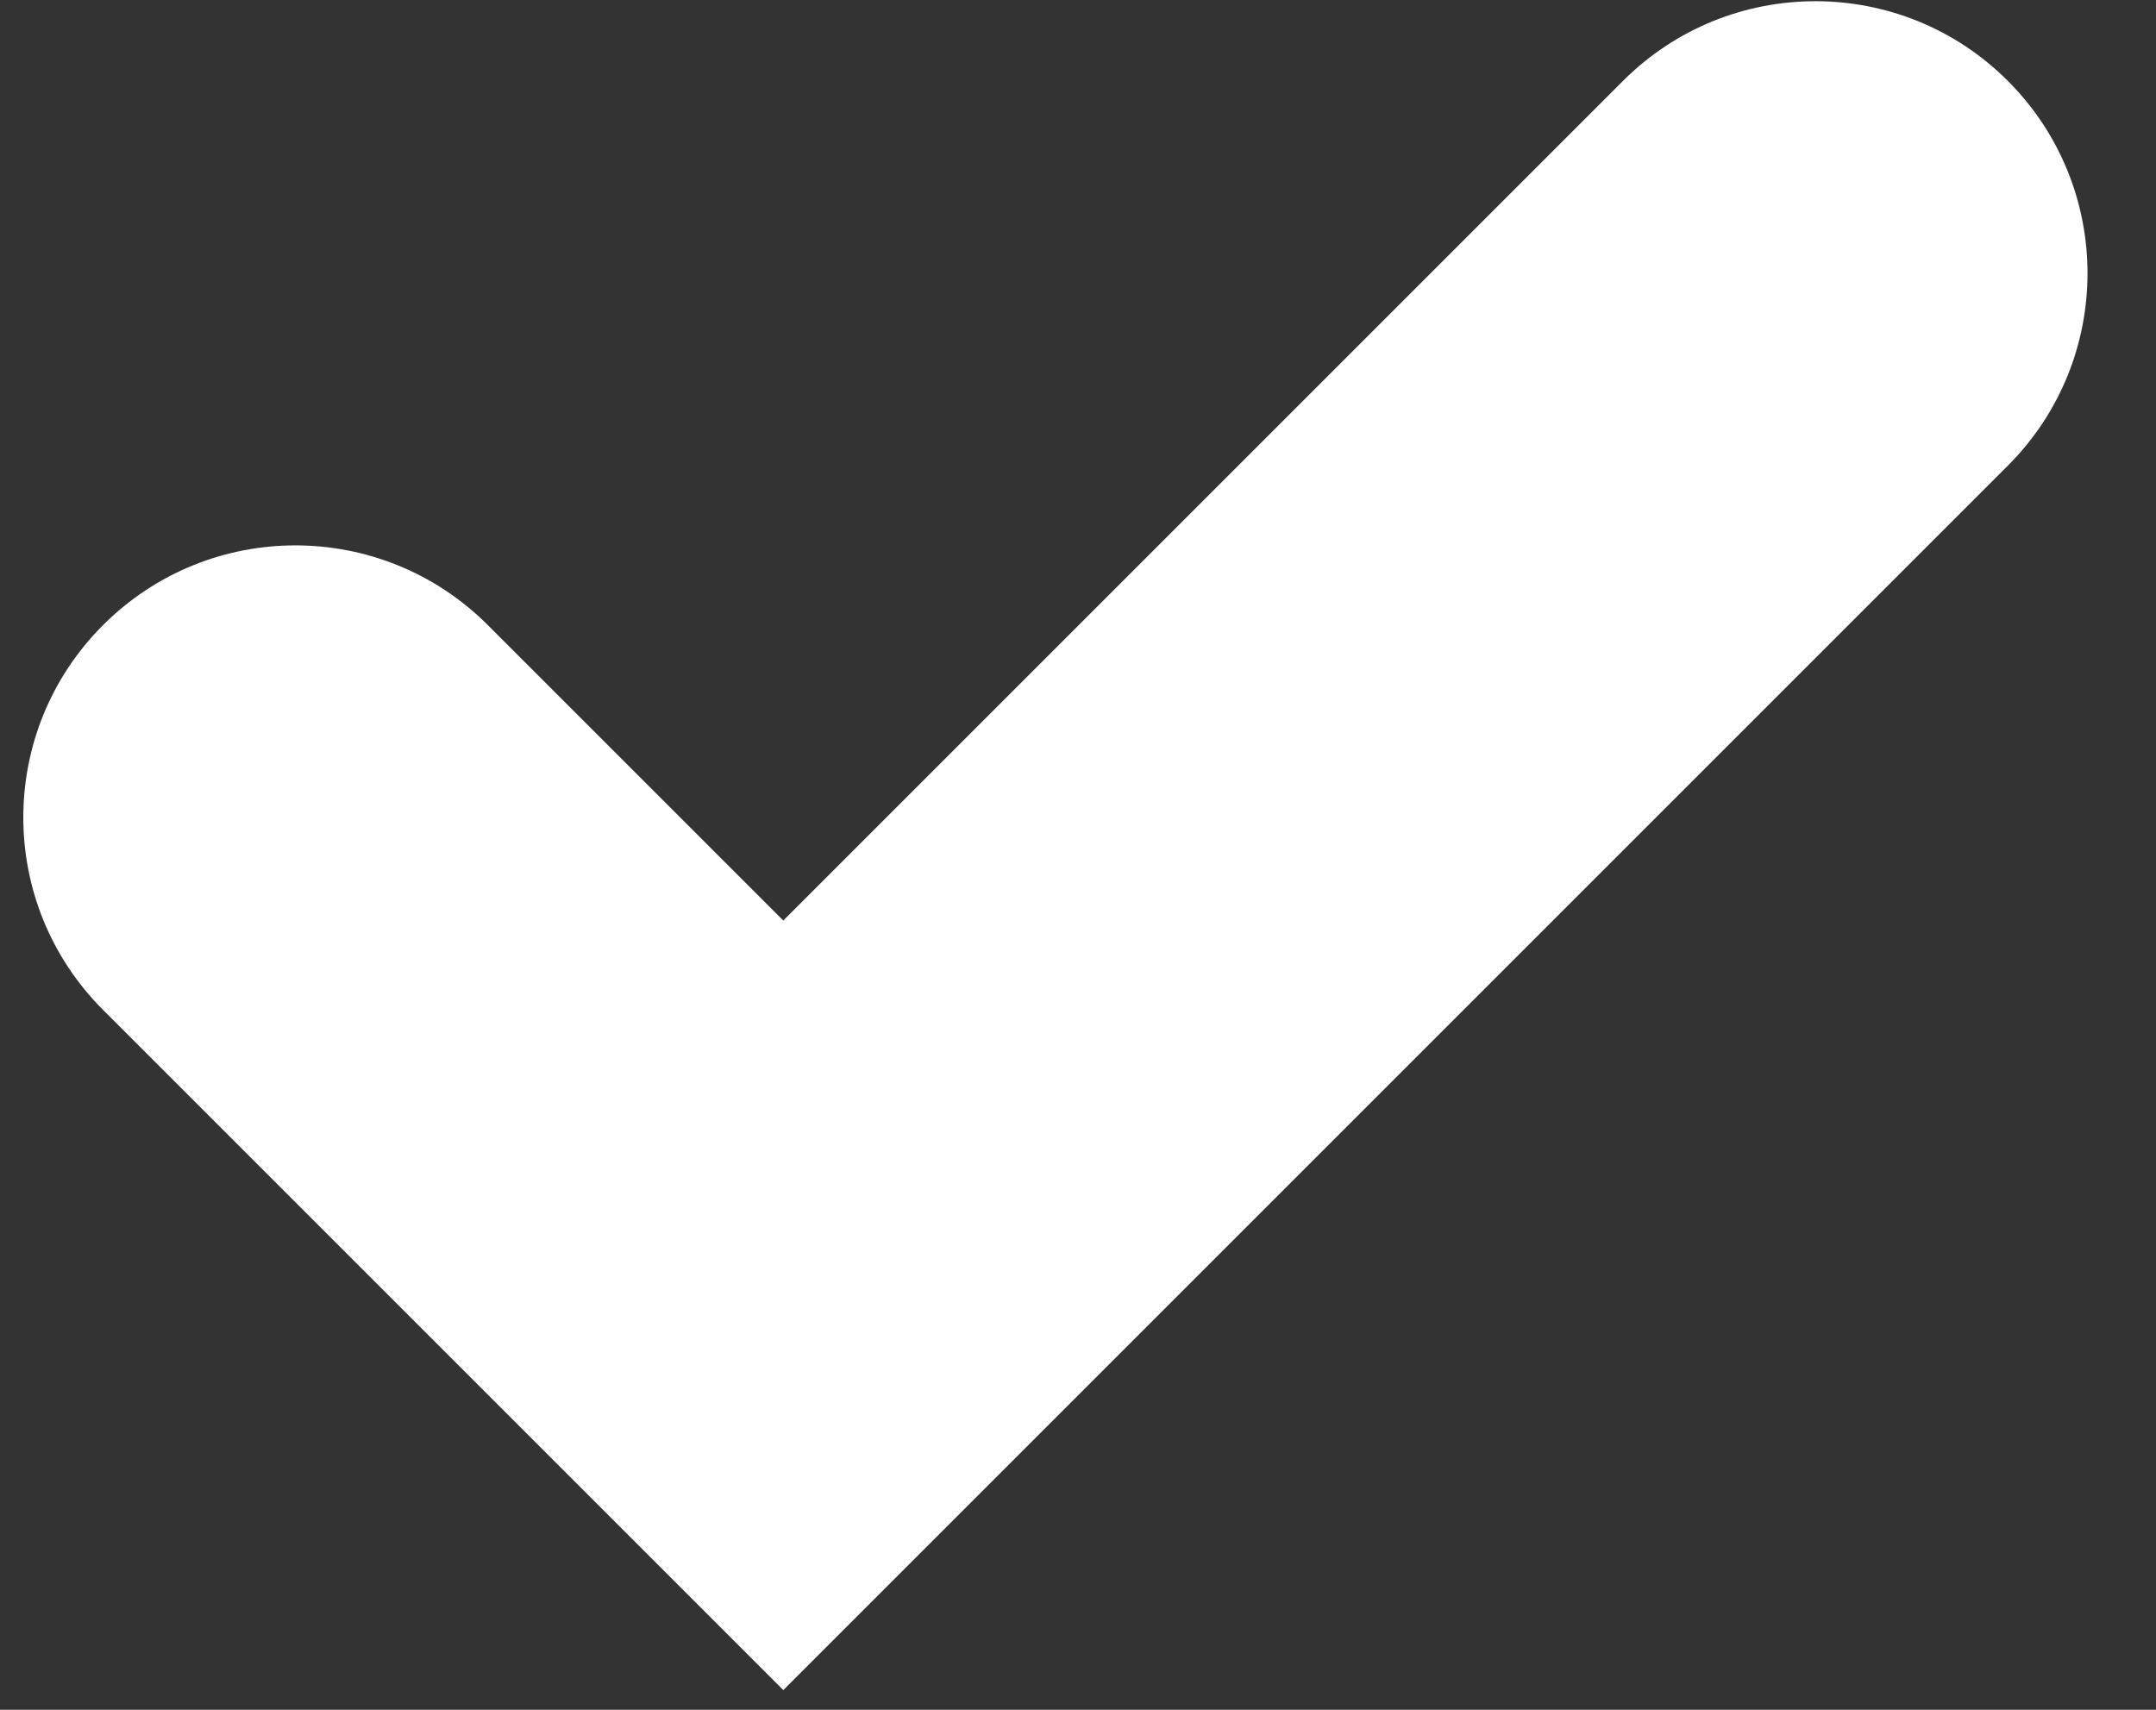 <svg width="29" height="23" viewBox="0 0 29 23" fill="none" xmlns="http://www.w3.org/2000/svg">
<rect x="0" y="0" width="29" height="23" fill="#333333" stroke="none"/>
<path fill-rule="evenodd" clip-rule="evenodd" d="M27.007 1.088C28.436 2.518 28.436 4.835 27.007 6.264L10.536 22.735L1.386 13.585C-0.044 12.155 -0.044 9.838 1.386 8.409C2.815 6.979 5.132 6.979 6.562 8.409L10.536 12.383L21.831 1.088C23.26 -0.341 25.578 -0.341 27.007 1.088Z" fill="white"/>
</svg>
